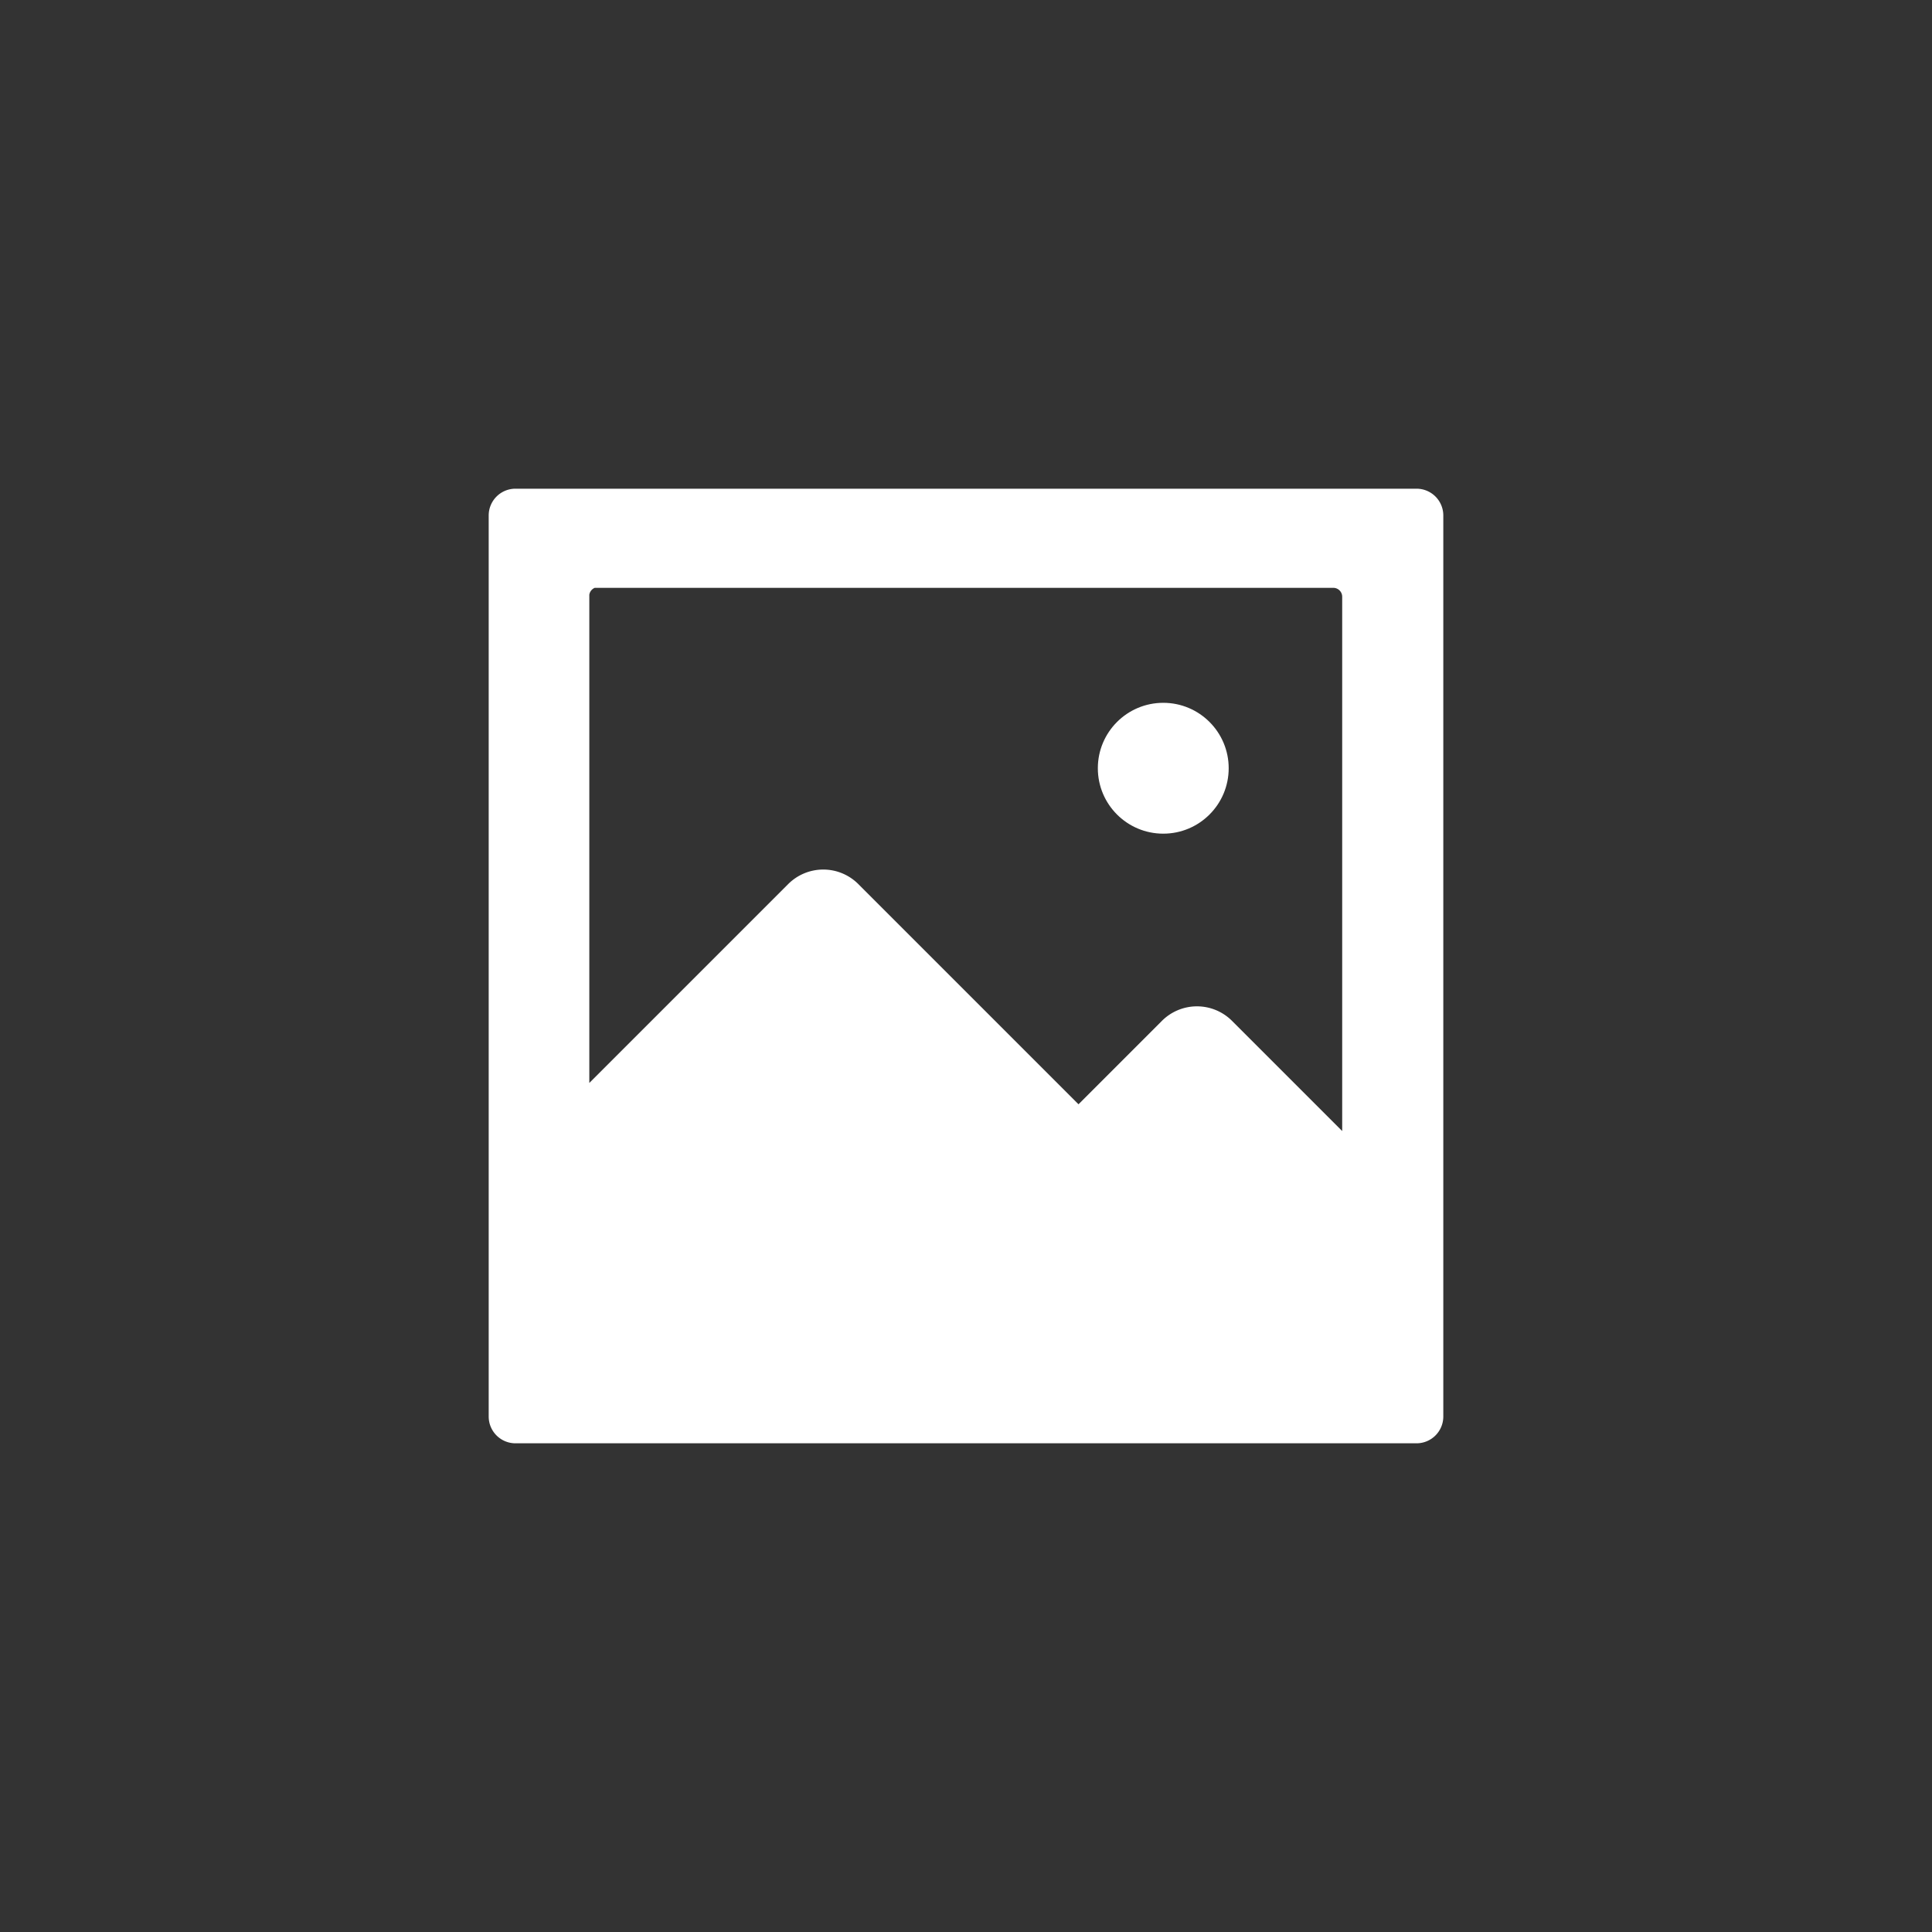 <svg id="_08-add-art" data-name="08-add-art" xmlns="http://www.w3.org/2000/svg" viewBox="0 0 38.98 38.98"><rect x="0" y="0" width="38.98" height="38.98" fill="#333333" stroke="none"/><circle fill="#FFFFFF" class="cls-1" cx="23.47" cy="15.5" r="1.32"></circle><path fill="#FFFFFF" class="cls-1" d="M28.58 9.86H10.4a.54.54 0 0 0-.54.54v18.18a.54.54 0 0 0 .54.54h18.18a.54.54 0 0 0 .54-.54V10.4a.54.54 0 0 0-.54-.54zm-1.46 13l-2.25-2.25a1 1 0 0 0-1.44 0l-1.67 1.67-4.43-4.43a1 1 0 0 0-1.44 0l-4 4V12a.18.18 0 0 1 .11-.14h14.9a.18.18 0 0 1 .18.18v10.82z"></path></svg>